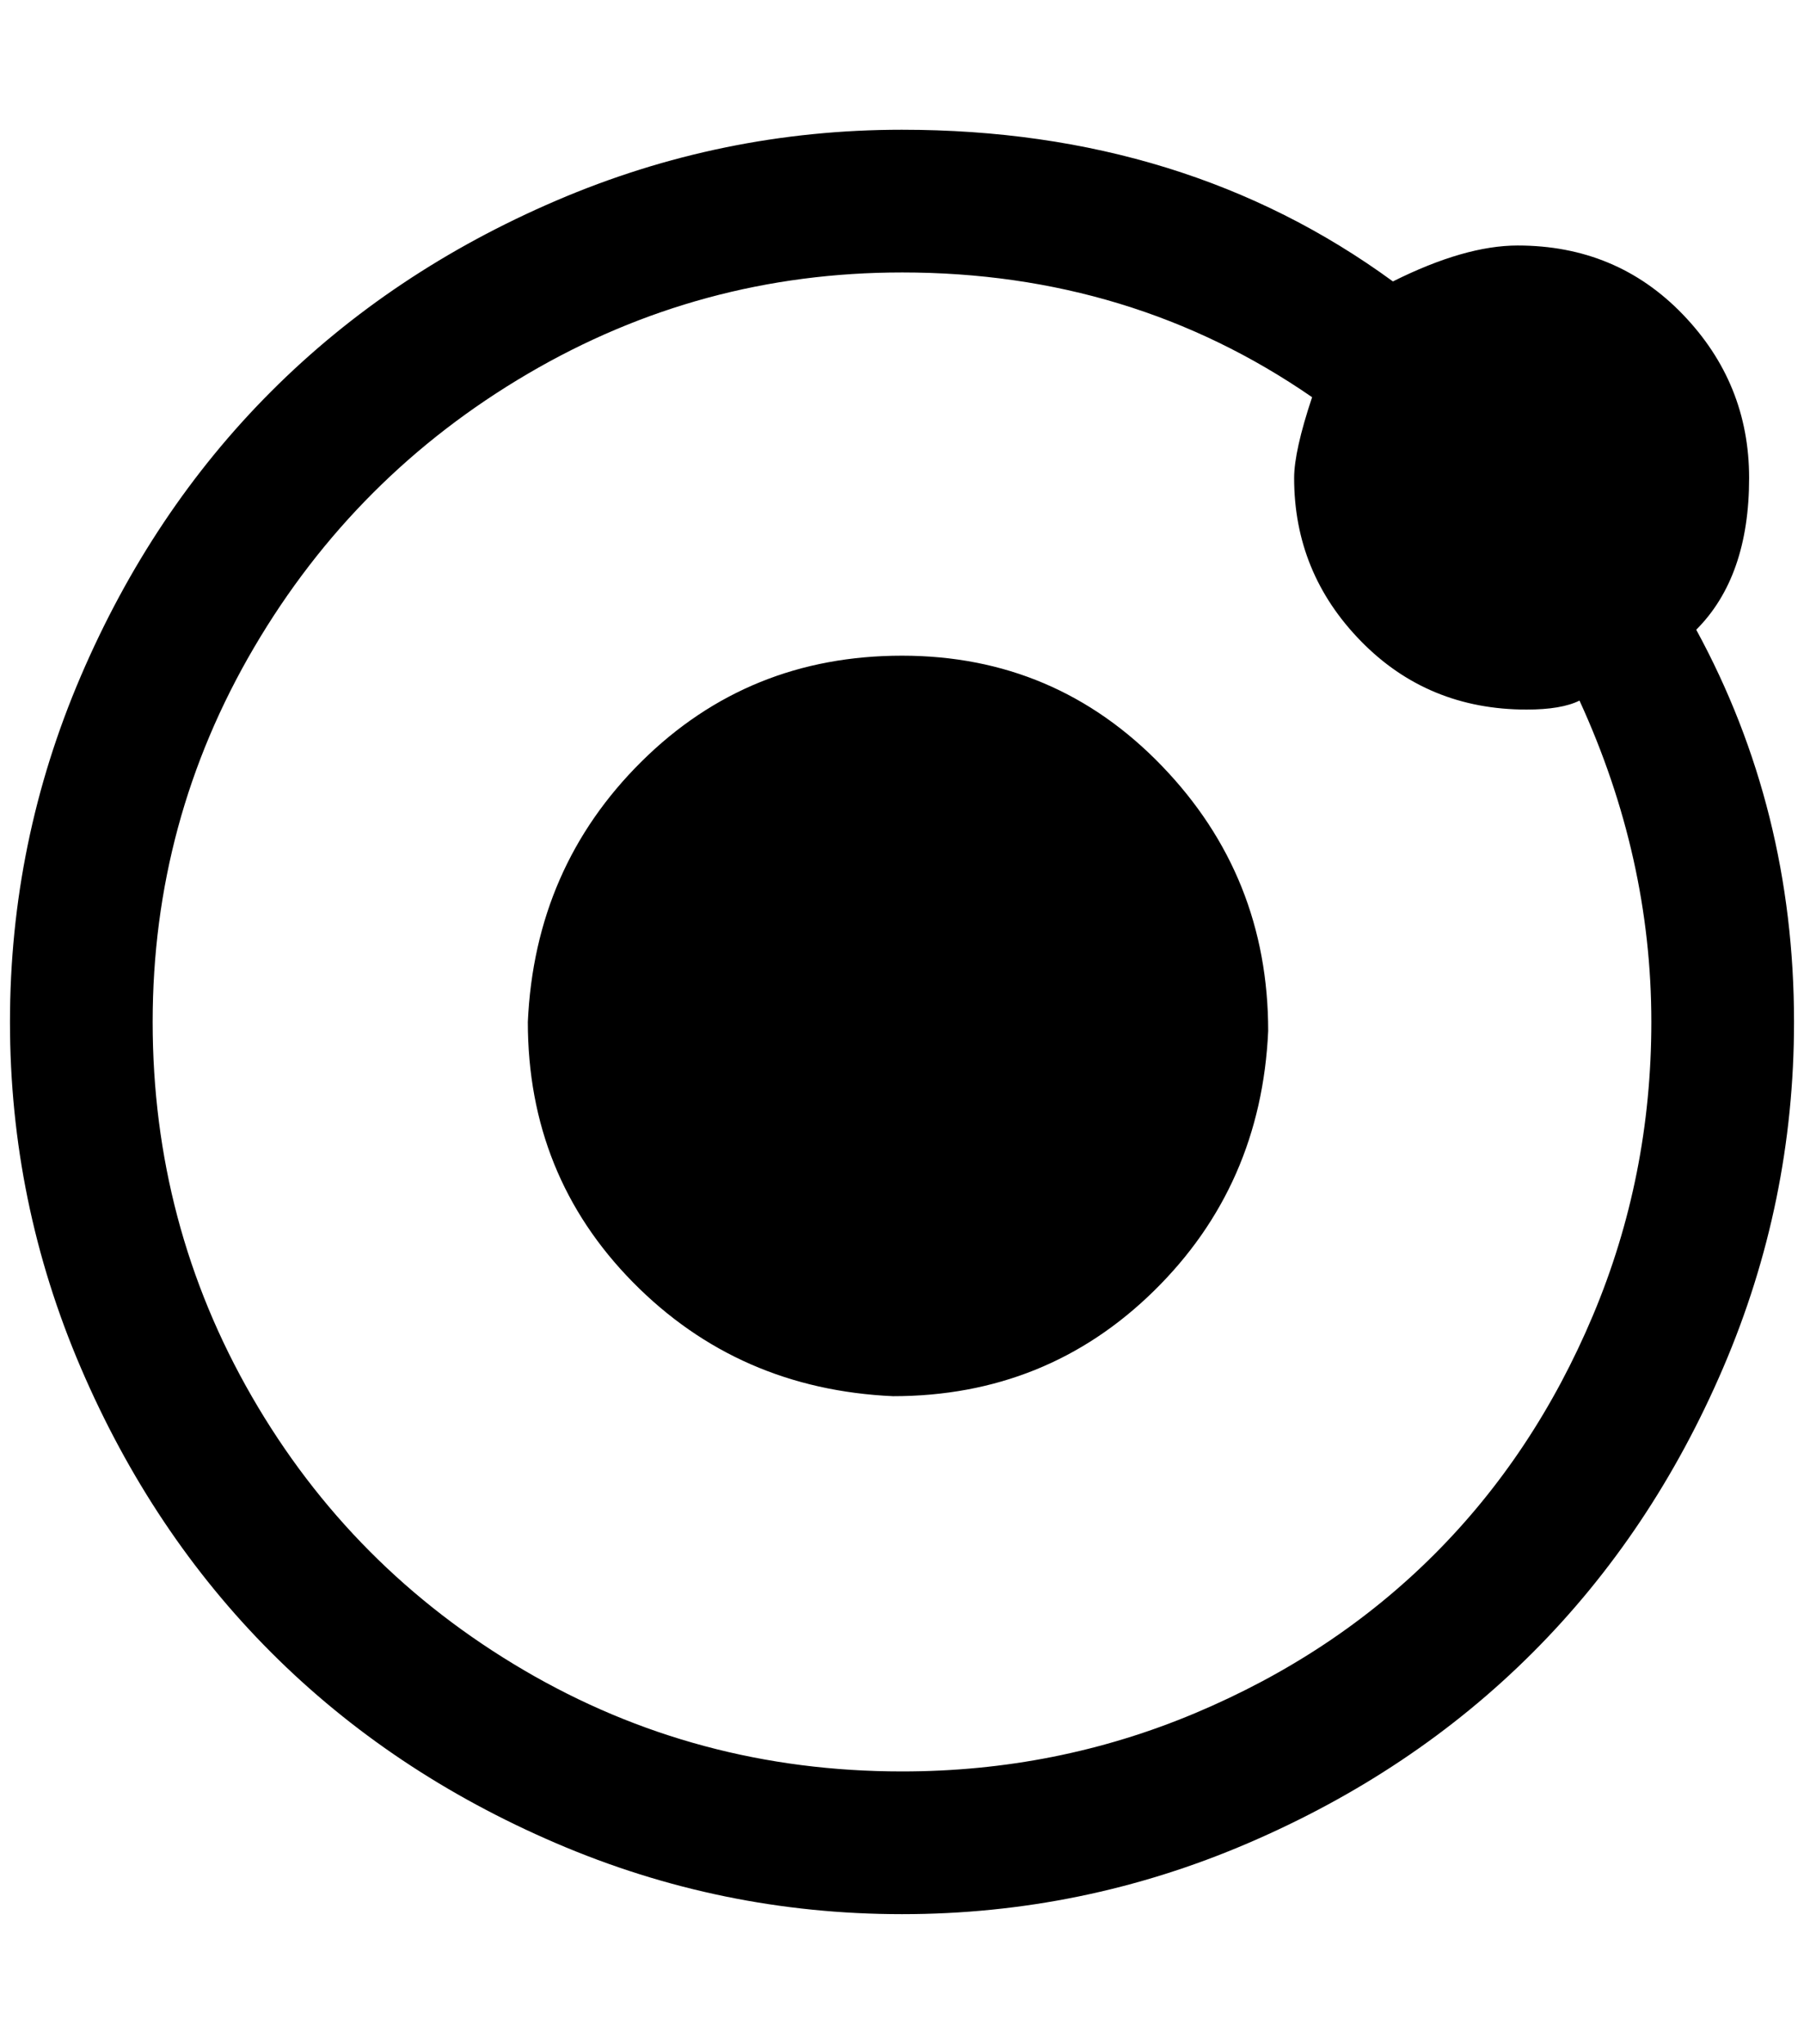 <?xml version="1.0" standalone="no"?>
<!DOCTYPE svg PUBLIC "-//W3C//DTD SVG 1.1//EN" "http://www.w3.org/Graphics/SVG/1.1/DTD/svg11.dtd" >
<svg xmlns="http://www.w3.org/2000/svg" xmlns:xlink="http://www.w3.org/1999/xlink" version="1.1" viewBox="-10 0 1808 2048">
   <path fill="currentColor"
d="M894 130q284 0 492 152q72 -36 125 -36q99 0 165.5 69t66.5 164q0 99 -53 152q98 180 98 393q0 181 -71 346.5t-191 285.5t-285.5 191t-346.5 71t-346.5 -71t-285.5 -191t-191 -285.5t-71 -346.5t71 -346.5t191 -285.5t285.5 -191t346.5 -71zM894 273q-202 0 -375 101.5
t-274.5 274.5t-101.5 375q0 203 99.5 375.5t272.5 274t379 101.5q155 0 294 -58.5t239.5 -159t159 -239.5t58.5 -294q0 -165 -72 -322q-18 9 -53 9q-99 0 -166 -68.5t-67 -163.5q0 -27 18 -81q-181 -125 -411 -125zM894 657q154 0 260.5 110.5t106.5 265.5
q-7 155 -114.5 260.5t-261.5 105.5q-155 -7 -260.5 -114t-105.5 -261q7 -155 114 -261t261 -106z" />
</svg>

